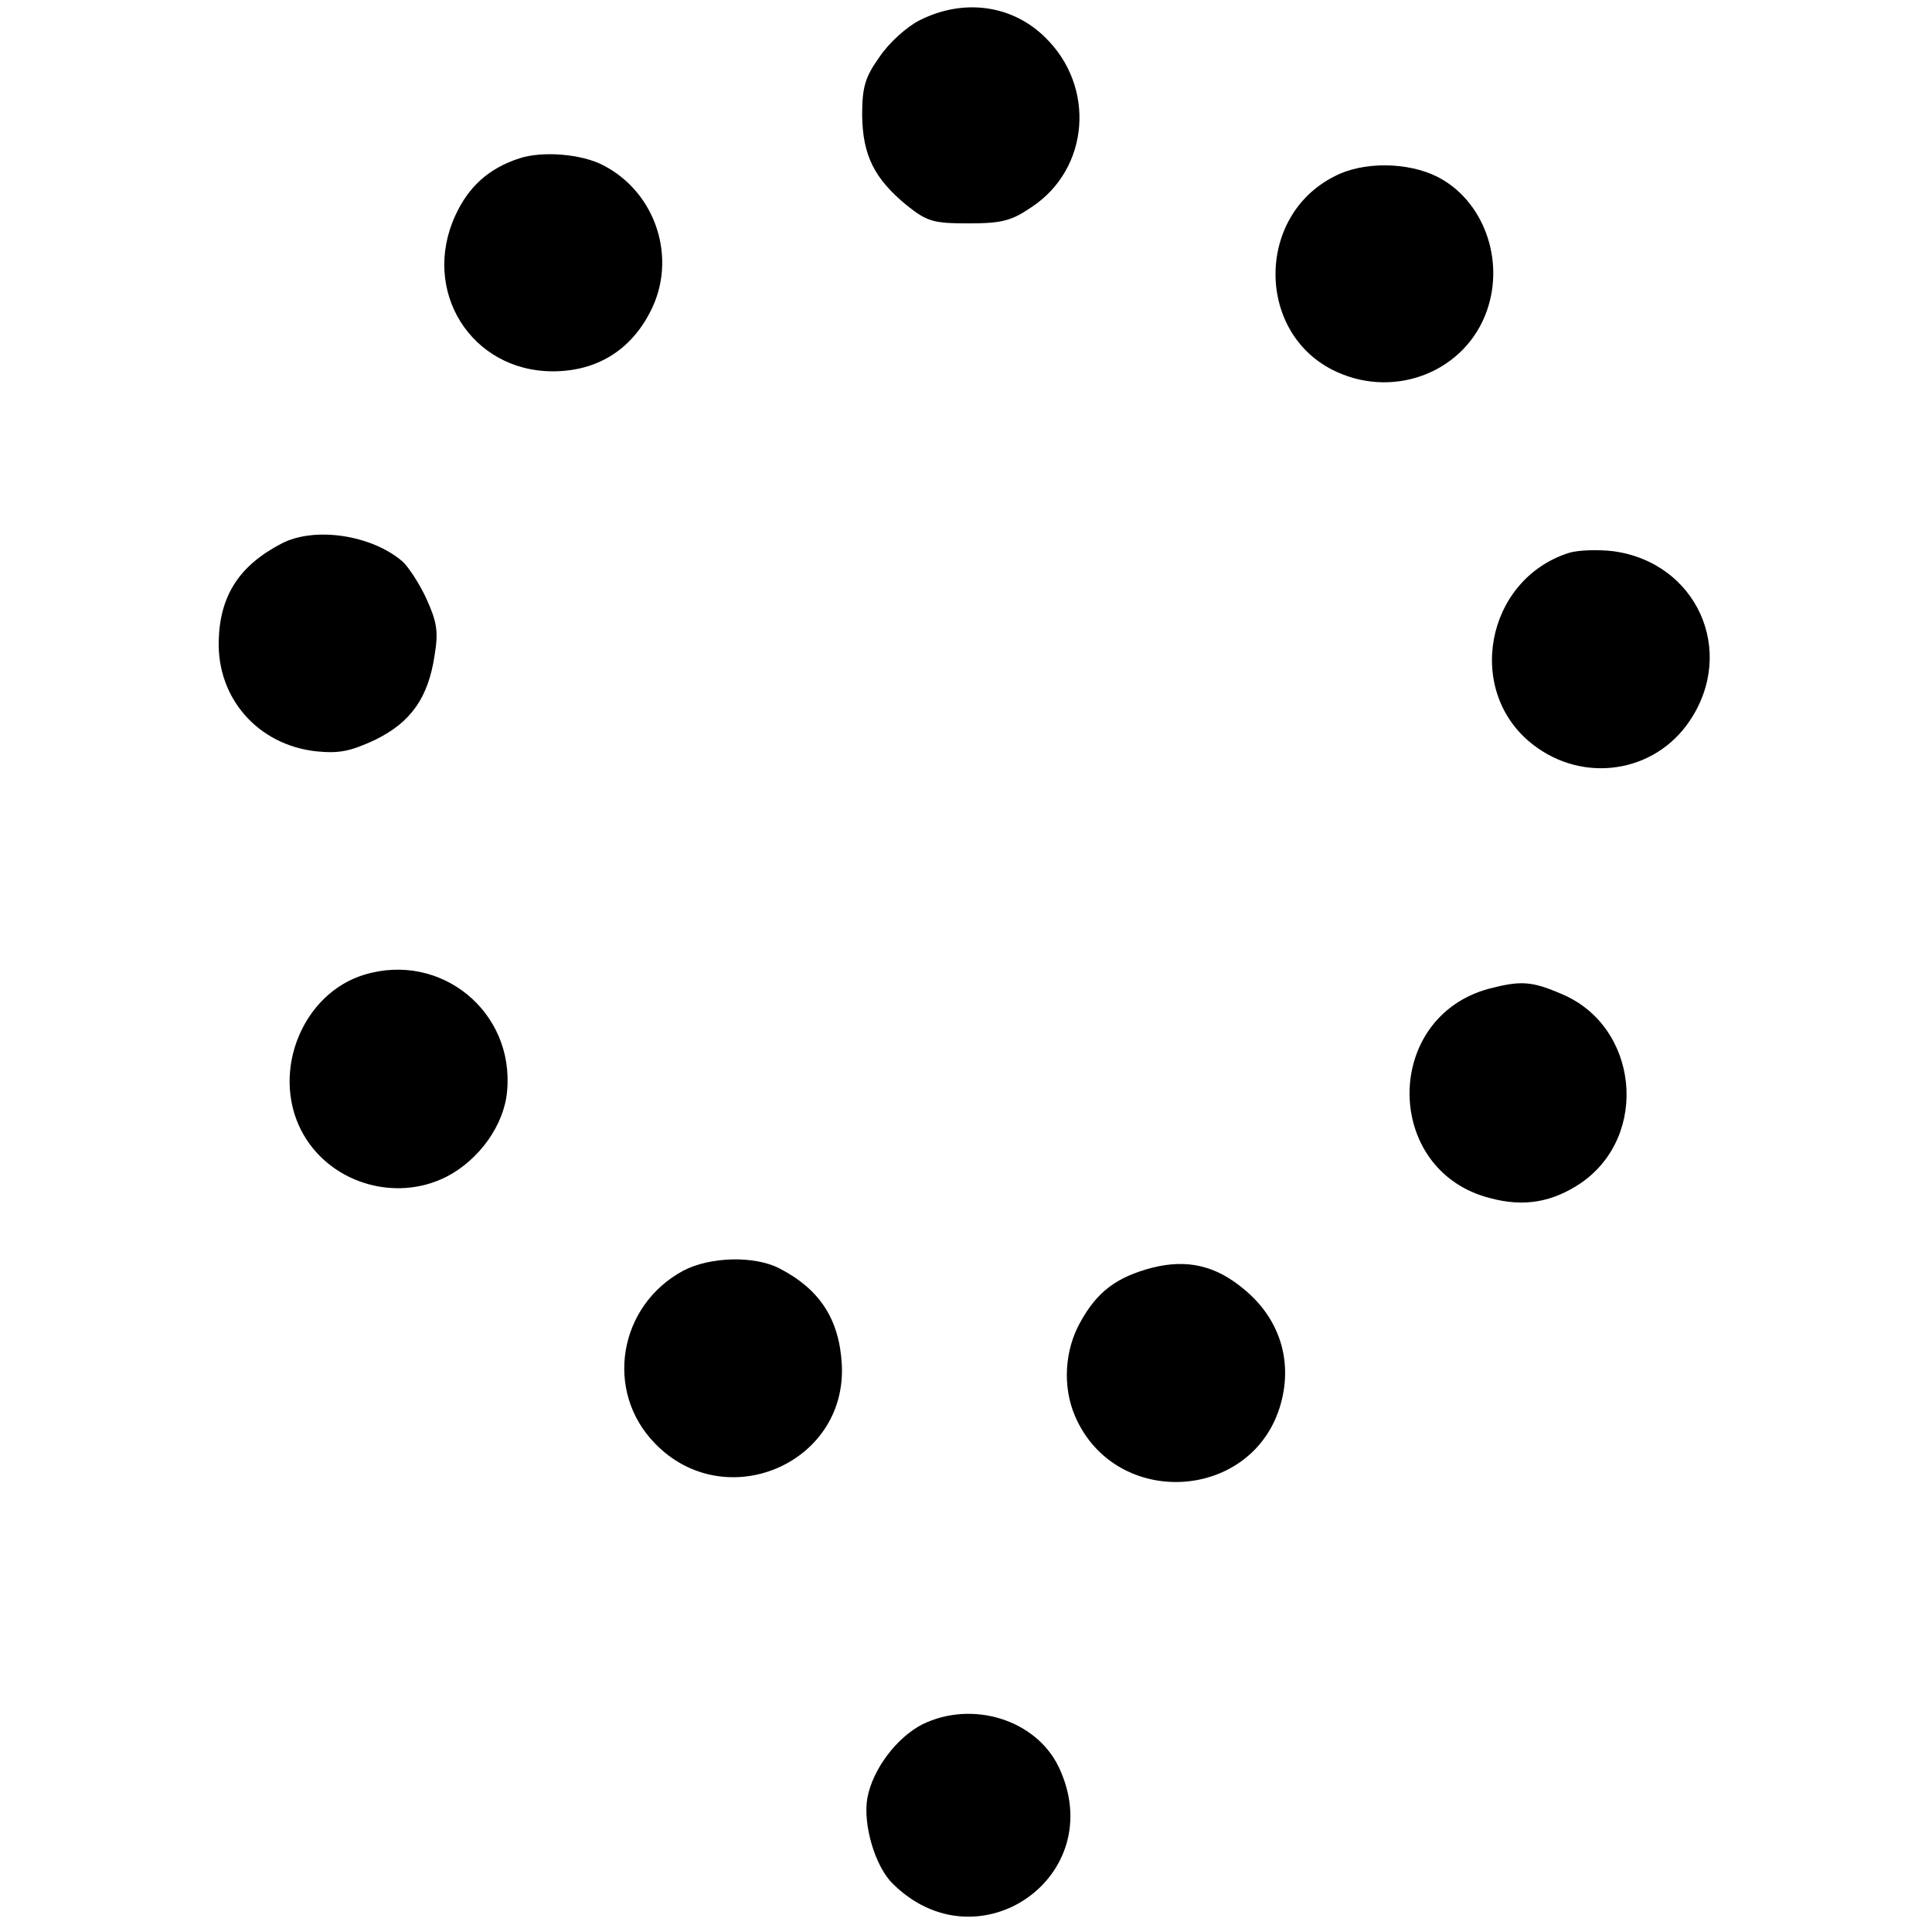 <?xml version="1.0" standalone="no"?>
<!DOCTYPE svg PUBLIC "-//W3C//DTD SVG 20010904//EN"
 "http://www.w3.org/TR/2001/REC-SVG-20010904/DTD/svg10.dtd">
<svg version="1.0" xmlns="http://www.w3.org/2000/svg"
 width="333pt" height="333pt" viewBox="0 0 333 333"
 preserveAspectRatio="xMidYMid meet">
<g transform="translate(0,333) scale(0.1,-0.1)"
fill="#000000" stroke="none">
<path d="M1585 3295 c-22 -11 -53 -39 -69 -63 -25 -35 -30 -52 -30 -101 1 -69
21 -109 77 -155 35 -28 46 -31 106 -31 57 0 74 4 109 28 100 66 111 208 23
293 -57 56 -141 67 -216 29z"/>
<path d="M895 3057 c-52 -17 -87 -48 -110 -98 -60 -130 27 -269 168 -269 75 0
134 36 168 103 47 91 10 205 -81 252 -38 20 -106 25 -145 12z"/>
<path d="M2300 3026 c-137 -69 -135 -274 4 -337 103 -47 223 2 259 106 31 89
-7 190 -85 230 -51 26 -129 27 -178 1z"/>
<path d="M485 2393 c-73 -38 -106 -90 -108 -167 -3 -100 68 -180 168 -191 40
-4 59 0 102 20 61 30 91 72 102 145 7 42 4 58 -14 98 -12 26 -31 55 -41 64
-53 46 -152 61 -209 31z"/>
<path d="M2704 2377 c-144 -46 -180 -240 -61 -331 87 -67 209 -48 269 41 82
121 12 274 -132 293 -26 3 -60 2 -76 -3z"/>
<path d="M628 1650 c-106 -32 -161 -166 -109 -268 46 -90 161 -126 251 -80 56
29 99 89 104 147 13 137 -114 241 -246 201z"/>
<path d="M2567 1626 c-184 -49 -183 -314 1 -361 59 -16 108 -7 157 26 119 82
99 271 -34 326 -51 22 -70 23 -124 9z"/>
<path d="M1178 1140 c-112 -60 -137 -208 -49 -298 120 -124 330 -36 322 135
-4 79 -38 131 -108 167 -43 22 -119 20 -165 -4z"/>
<path d="M1986 1145 c-61 -16 -95 -41 -124 -94 -27 -48 -31 -111 -9 -162 70
-162 309 -147 355 23 20 74 -3 146 -64 196 -49 41 -98 52 -158 37z"/>
<path d="M1590 358 c-45 -23 -86 -78 -95 -127 -8 -45 13 -117 43 -147 147
-147 376 12 287 200 -39 82 -149 116 -235 74z"/>
</g>
</svg>
